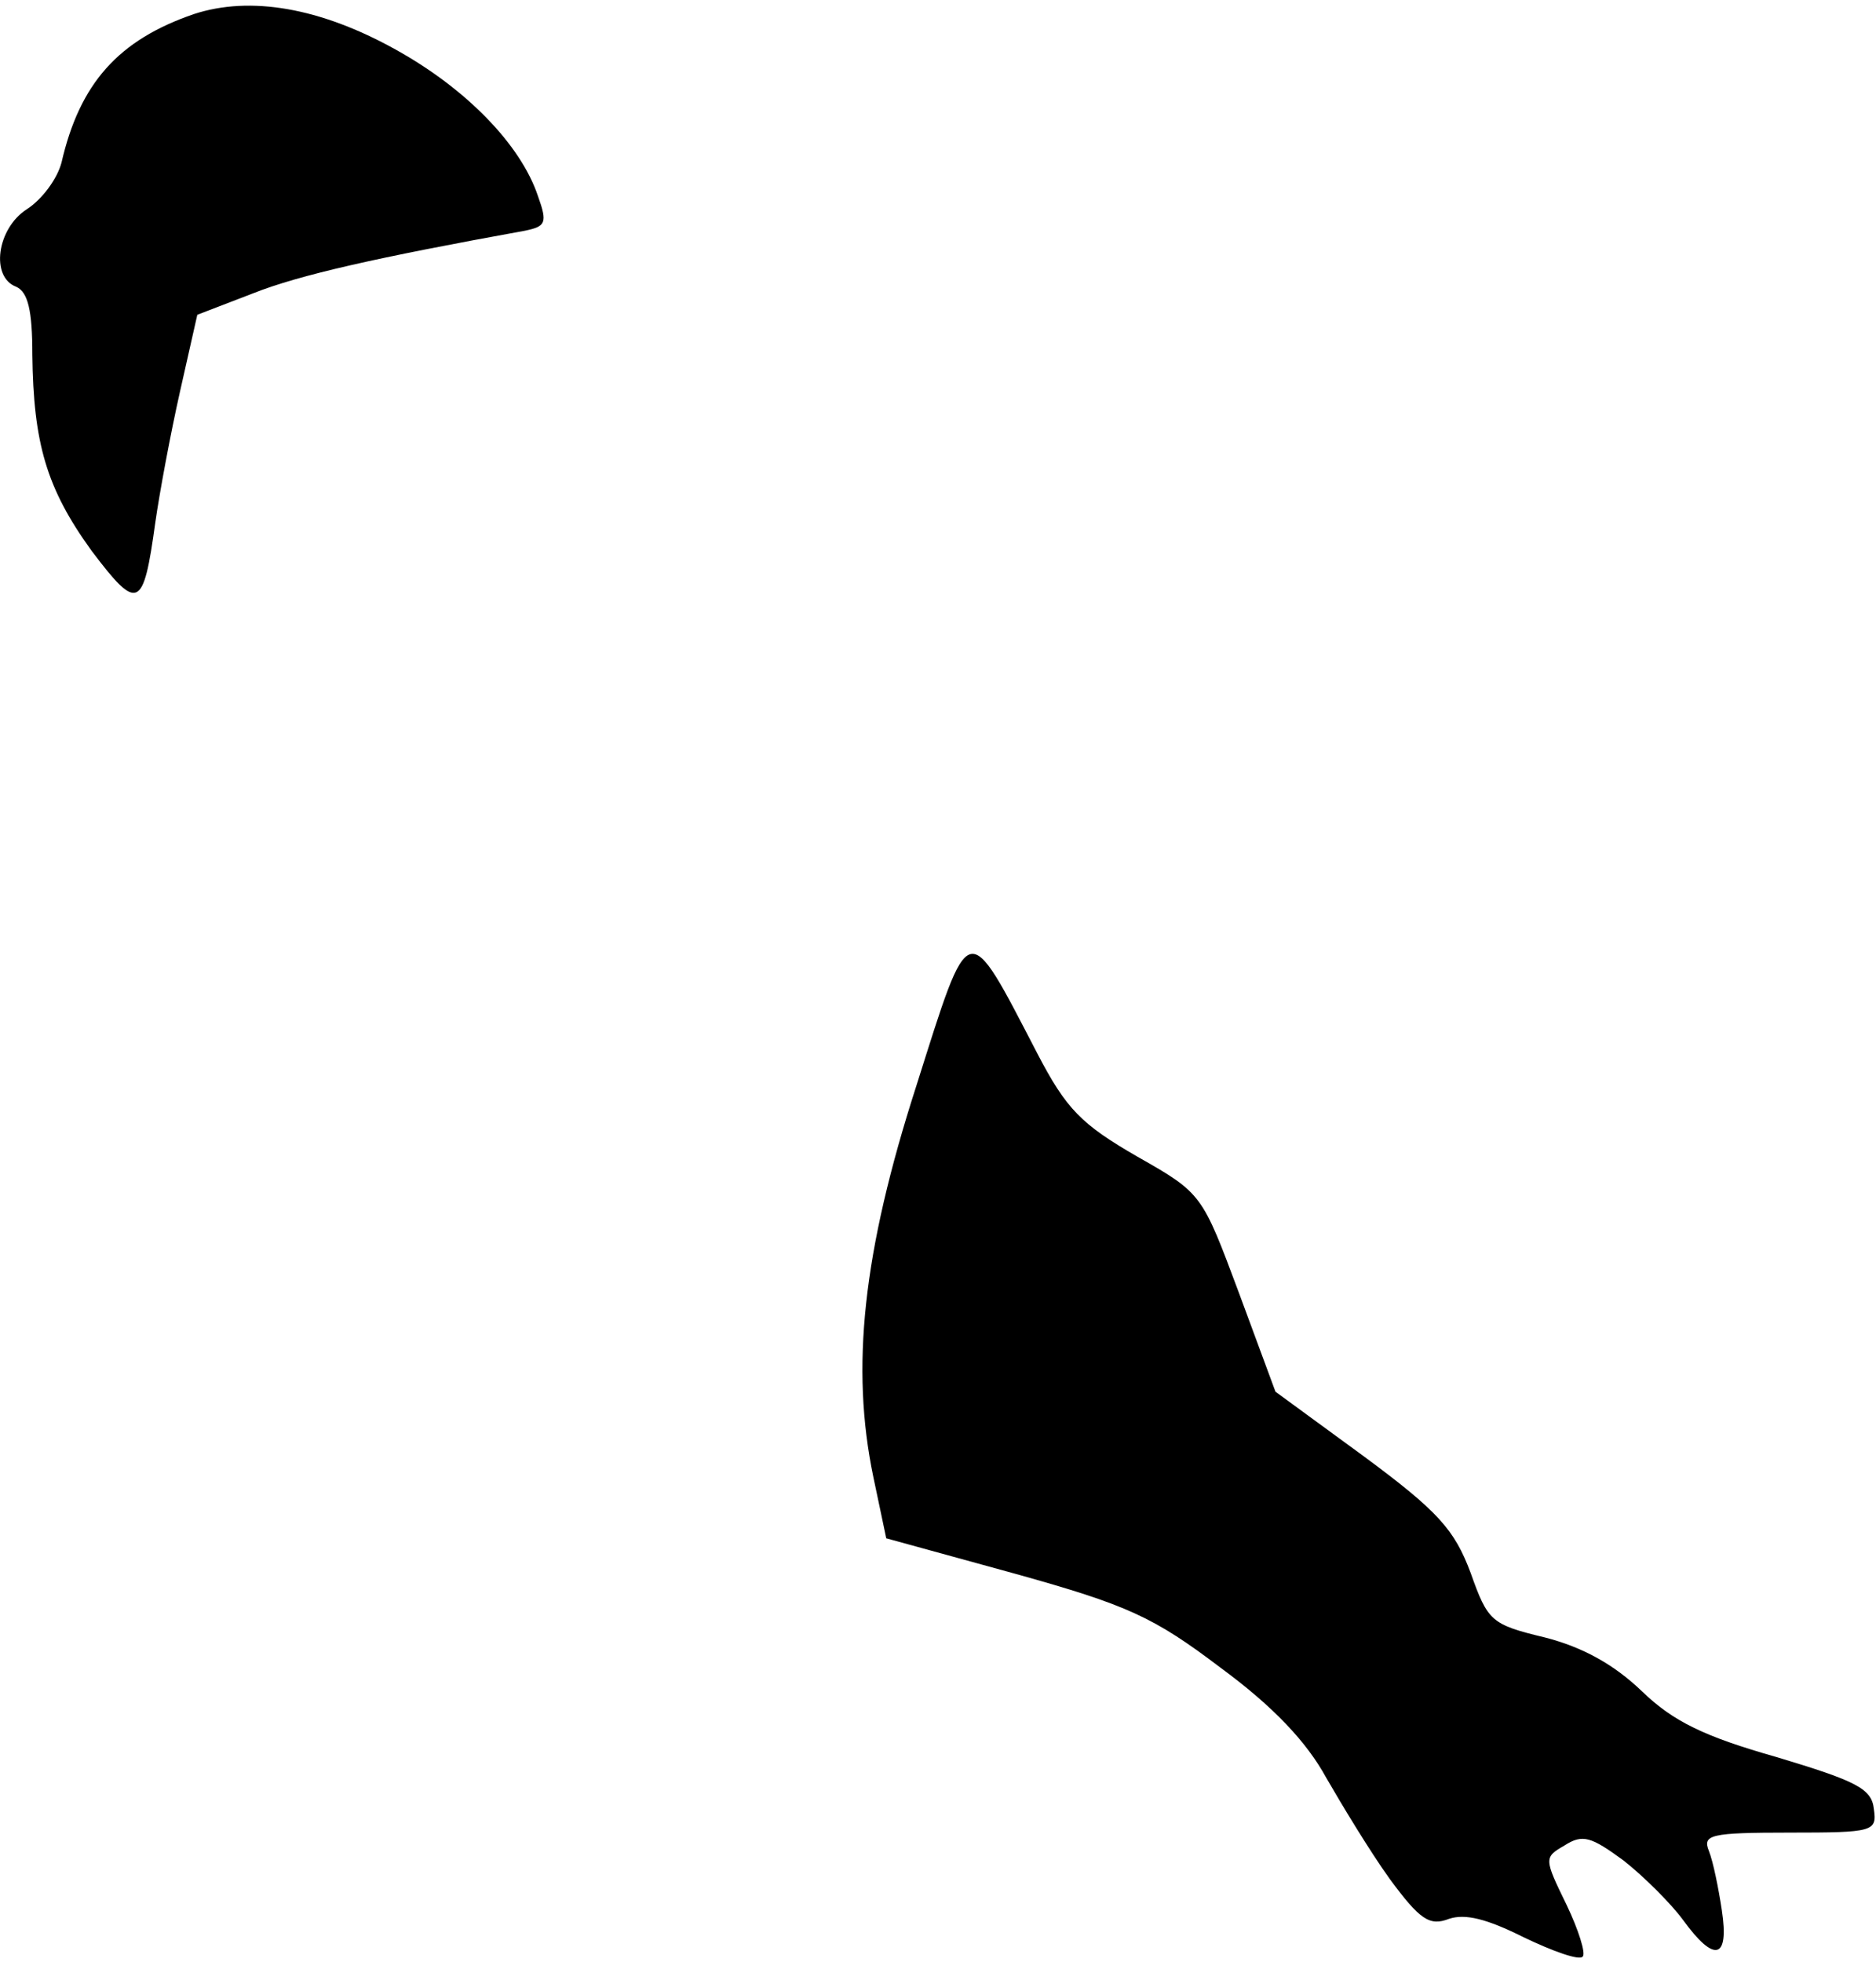 <?xml version="1.0" standalone="no"?>
<!DOCTYPE svg PUBLIC "-//W3C//DTD SVG 20010904//EN"
 "http://www.w3.org/TR/2001/REC-SVG-20010904/DTD/svg10.dtd">
<svg version="1.0" xmlns="http://www.w3.org/2000/svg"
 width="174pt" height="182pt" viewBox="0 0 174 182"
 preserveAspectRatio="xMidYMid meet">
<g transform="translate(0,182) scale(0.1,-0.1)"
fill="#000000" stroke="none">
<path fill="#000000" stroke="none" d="M180 1807 c-70 -24 -106 -64 -123 -138
-4 -15 -18 -34 -32 -43 -28 -18 -34 -63 -10 -72 11 -5 15 -22 15 -63 1 -82 13
-124 55 -182 43 -57 48 -54 59 26 4 28 14 82 23 122 l16 71 52 20 c43 17 114
33 252 58 19 4 21 7 12 32 -16 48 -67 100 -132 136 -70 39 -135 50 -187 33z"/>
<path fill="#000000" stroke="none" d="M850 813 c-50 -155 -61 -262 -40 -363
l12 -57 120 -33 c104 -29 128 -40 190 -87 49 -36 80 -69 98 -102 15 -26 41
-69 59 -94 28 -38 37 -44 55 -37 15 5 35 0 69 -17 27 -13 52 -22 55 -18 3 3
-4 25 -15 48 -21 43 -21 44 -2 55 17 11 25 8 55 -14 19 -15 44 -40 55 -55 29
-40 43 -37 36 9 -3 20 -8 45 -12 55 -6 15 1 17 75 17 78 0 81 1 78 22 -2 19
-17 26 -90 48 -67 19 -96 33 -125 61 -26 25 -55 41 -90 50 -50 12 -53 15 -69
60 -15 40 -30 57 -99 108 l-82 60 -34 92 c-34 91 -34 92 -94 126 -52 30 -66
44 -93 96 -66 127 -62 128 -112 -30z"/>
</g>
</svg>
